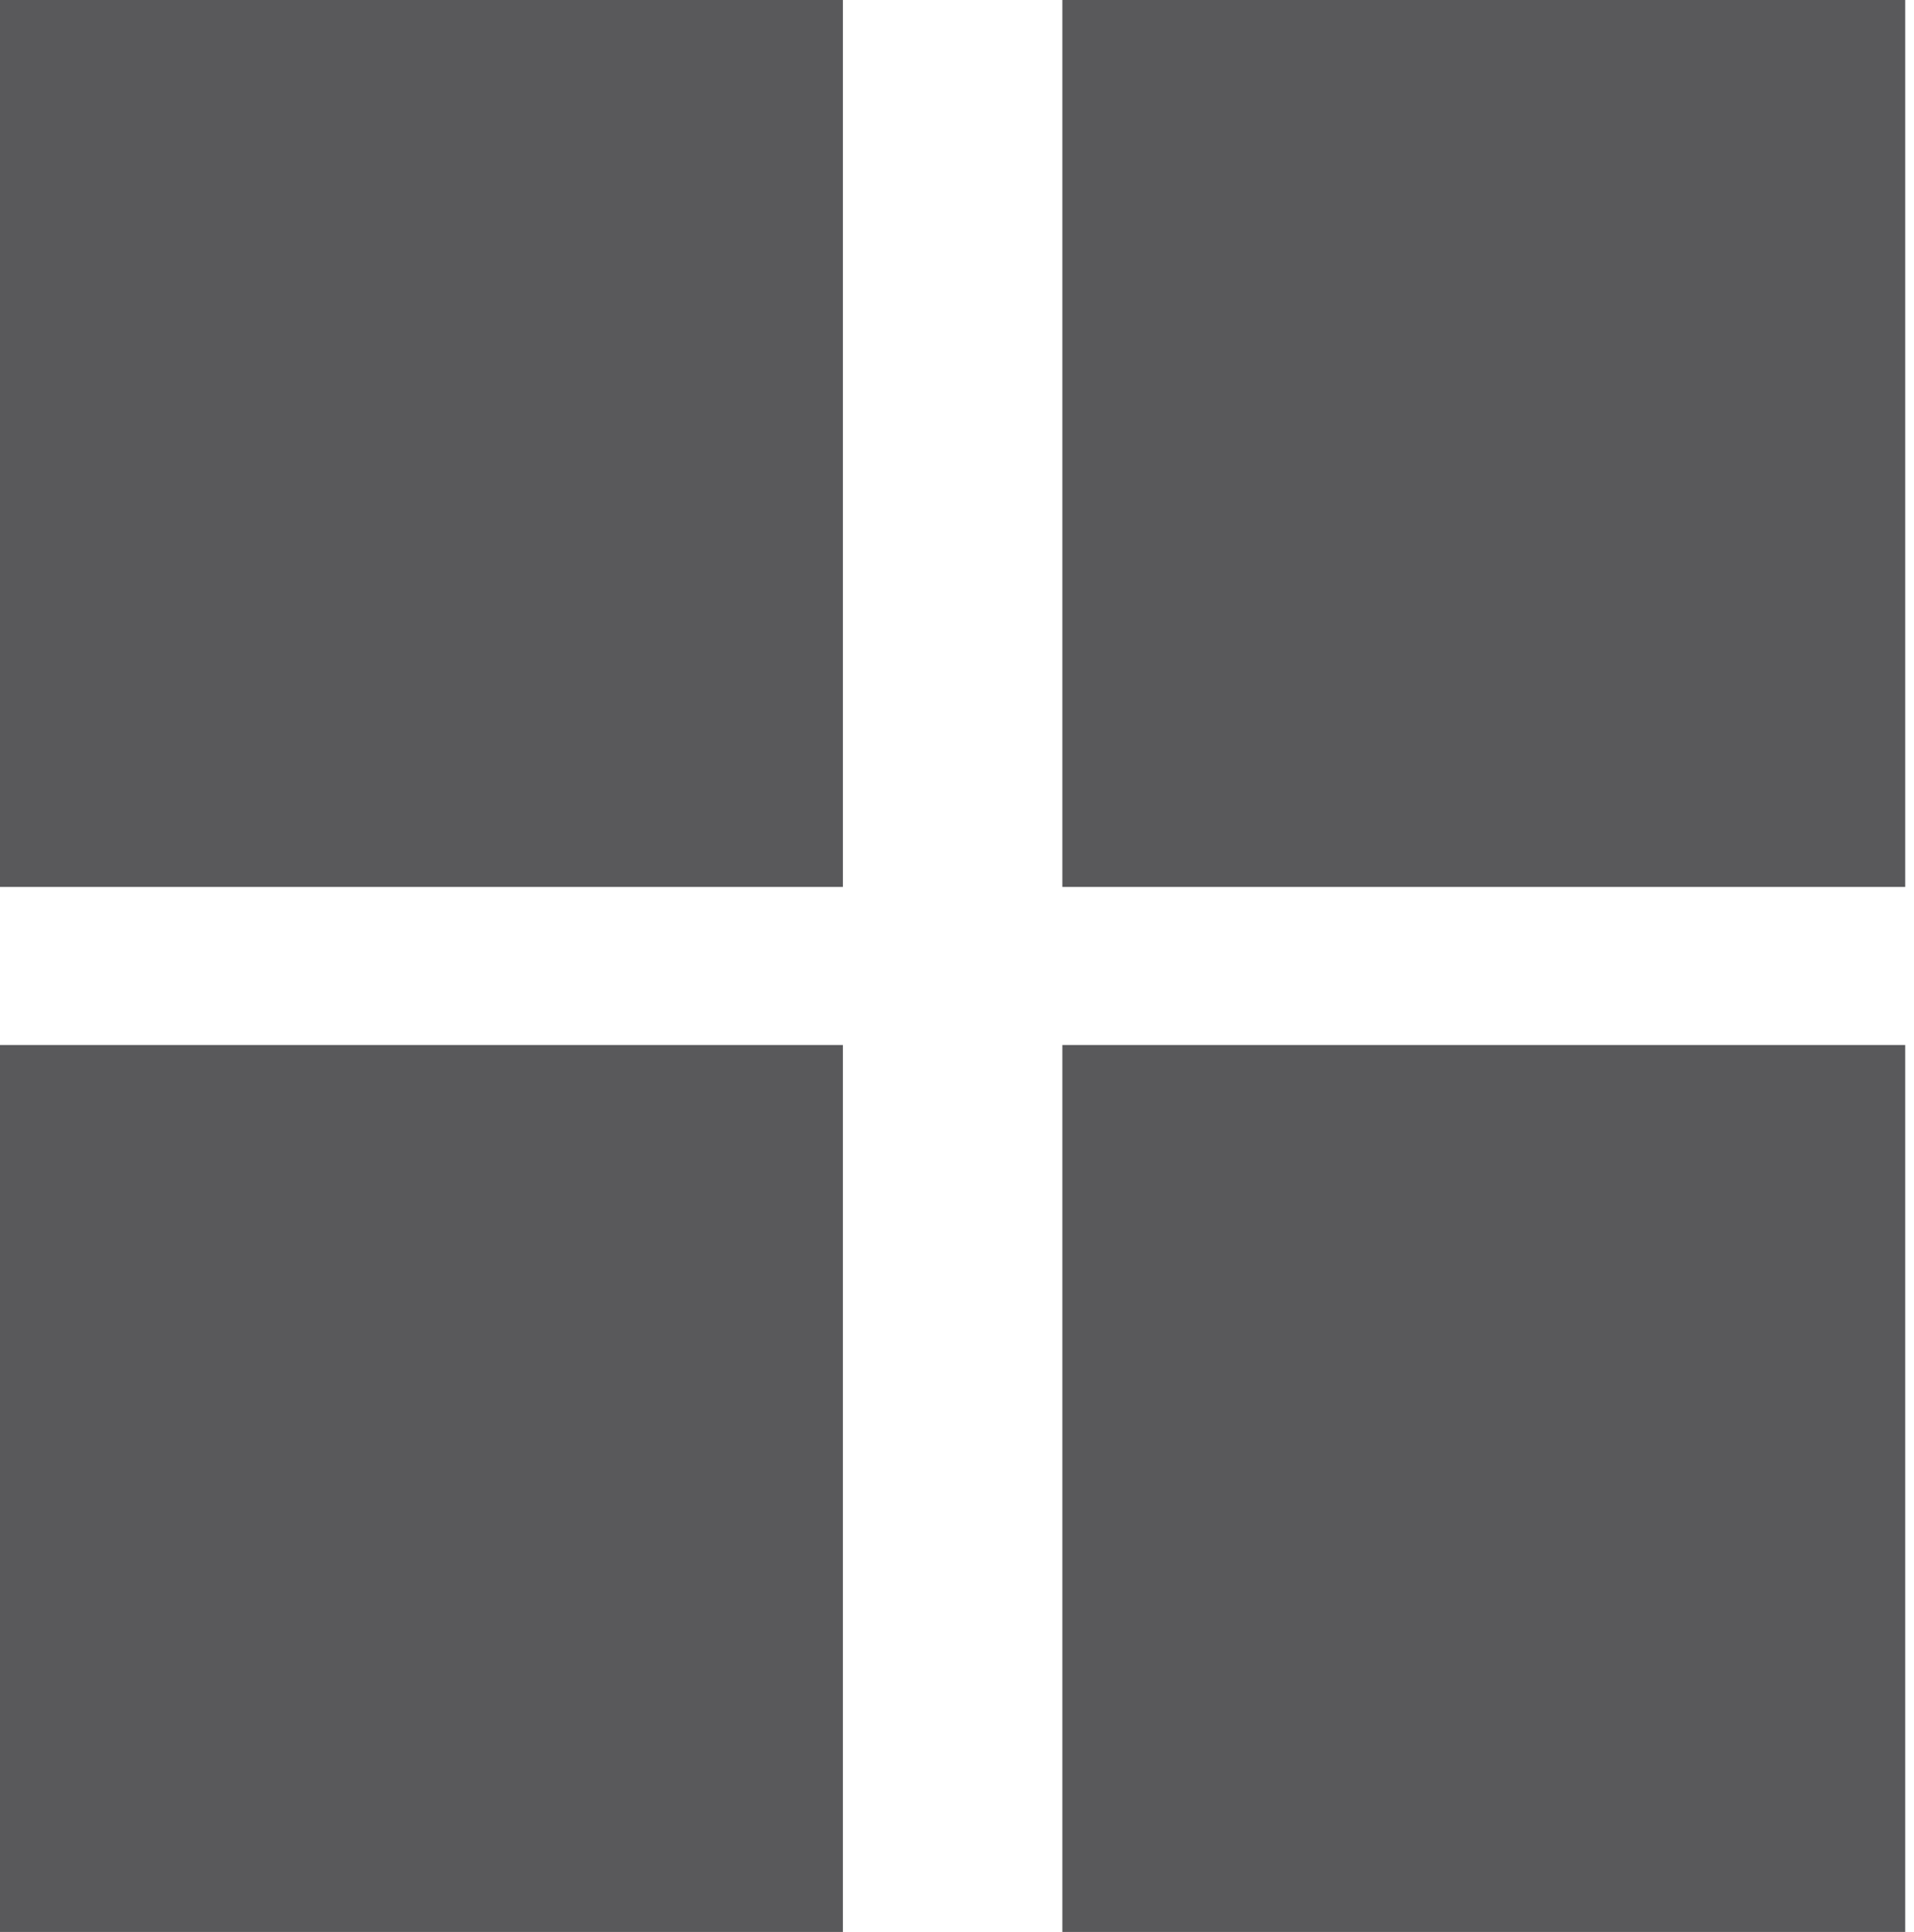 <?xml version="1.0" encoding="utf-8"?>
<!-- Generator: Adobe Illustrator 20.0.0, SVG Export Plug-In . SVG Version: 6.00 Build 0)  -->
<svg version="1.1" id="Camada_1" xmlns="http://www.w3.org/2000/svg" xmlns:xlink="http://www.w3.org/1999/xlink" x="0px" y="0px"
	 viewBox="0 0 21.8 22" style="enable-background:new 0 0 21.8 22;" xml:space="preserve">
<style type="text/css">
	.st0{fill:#59595B;}
</style>
<title>icone_menu-01</title>
<rect y="11.9" class="st0" width="9.6" height="10.1"/>
<rect y="0" class="st0" width="9.6" height="10.1"/>
<rect x="12.1" y="11.9" class="st0" width="9.6" height="10.1"/>
<rect x="12.1" y="0" class="st0" width="9.6" height="10.1"/>
</svg>
